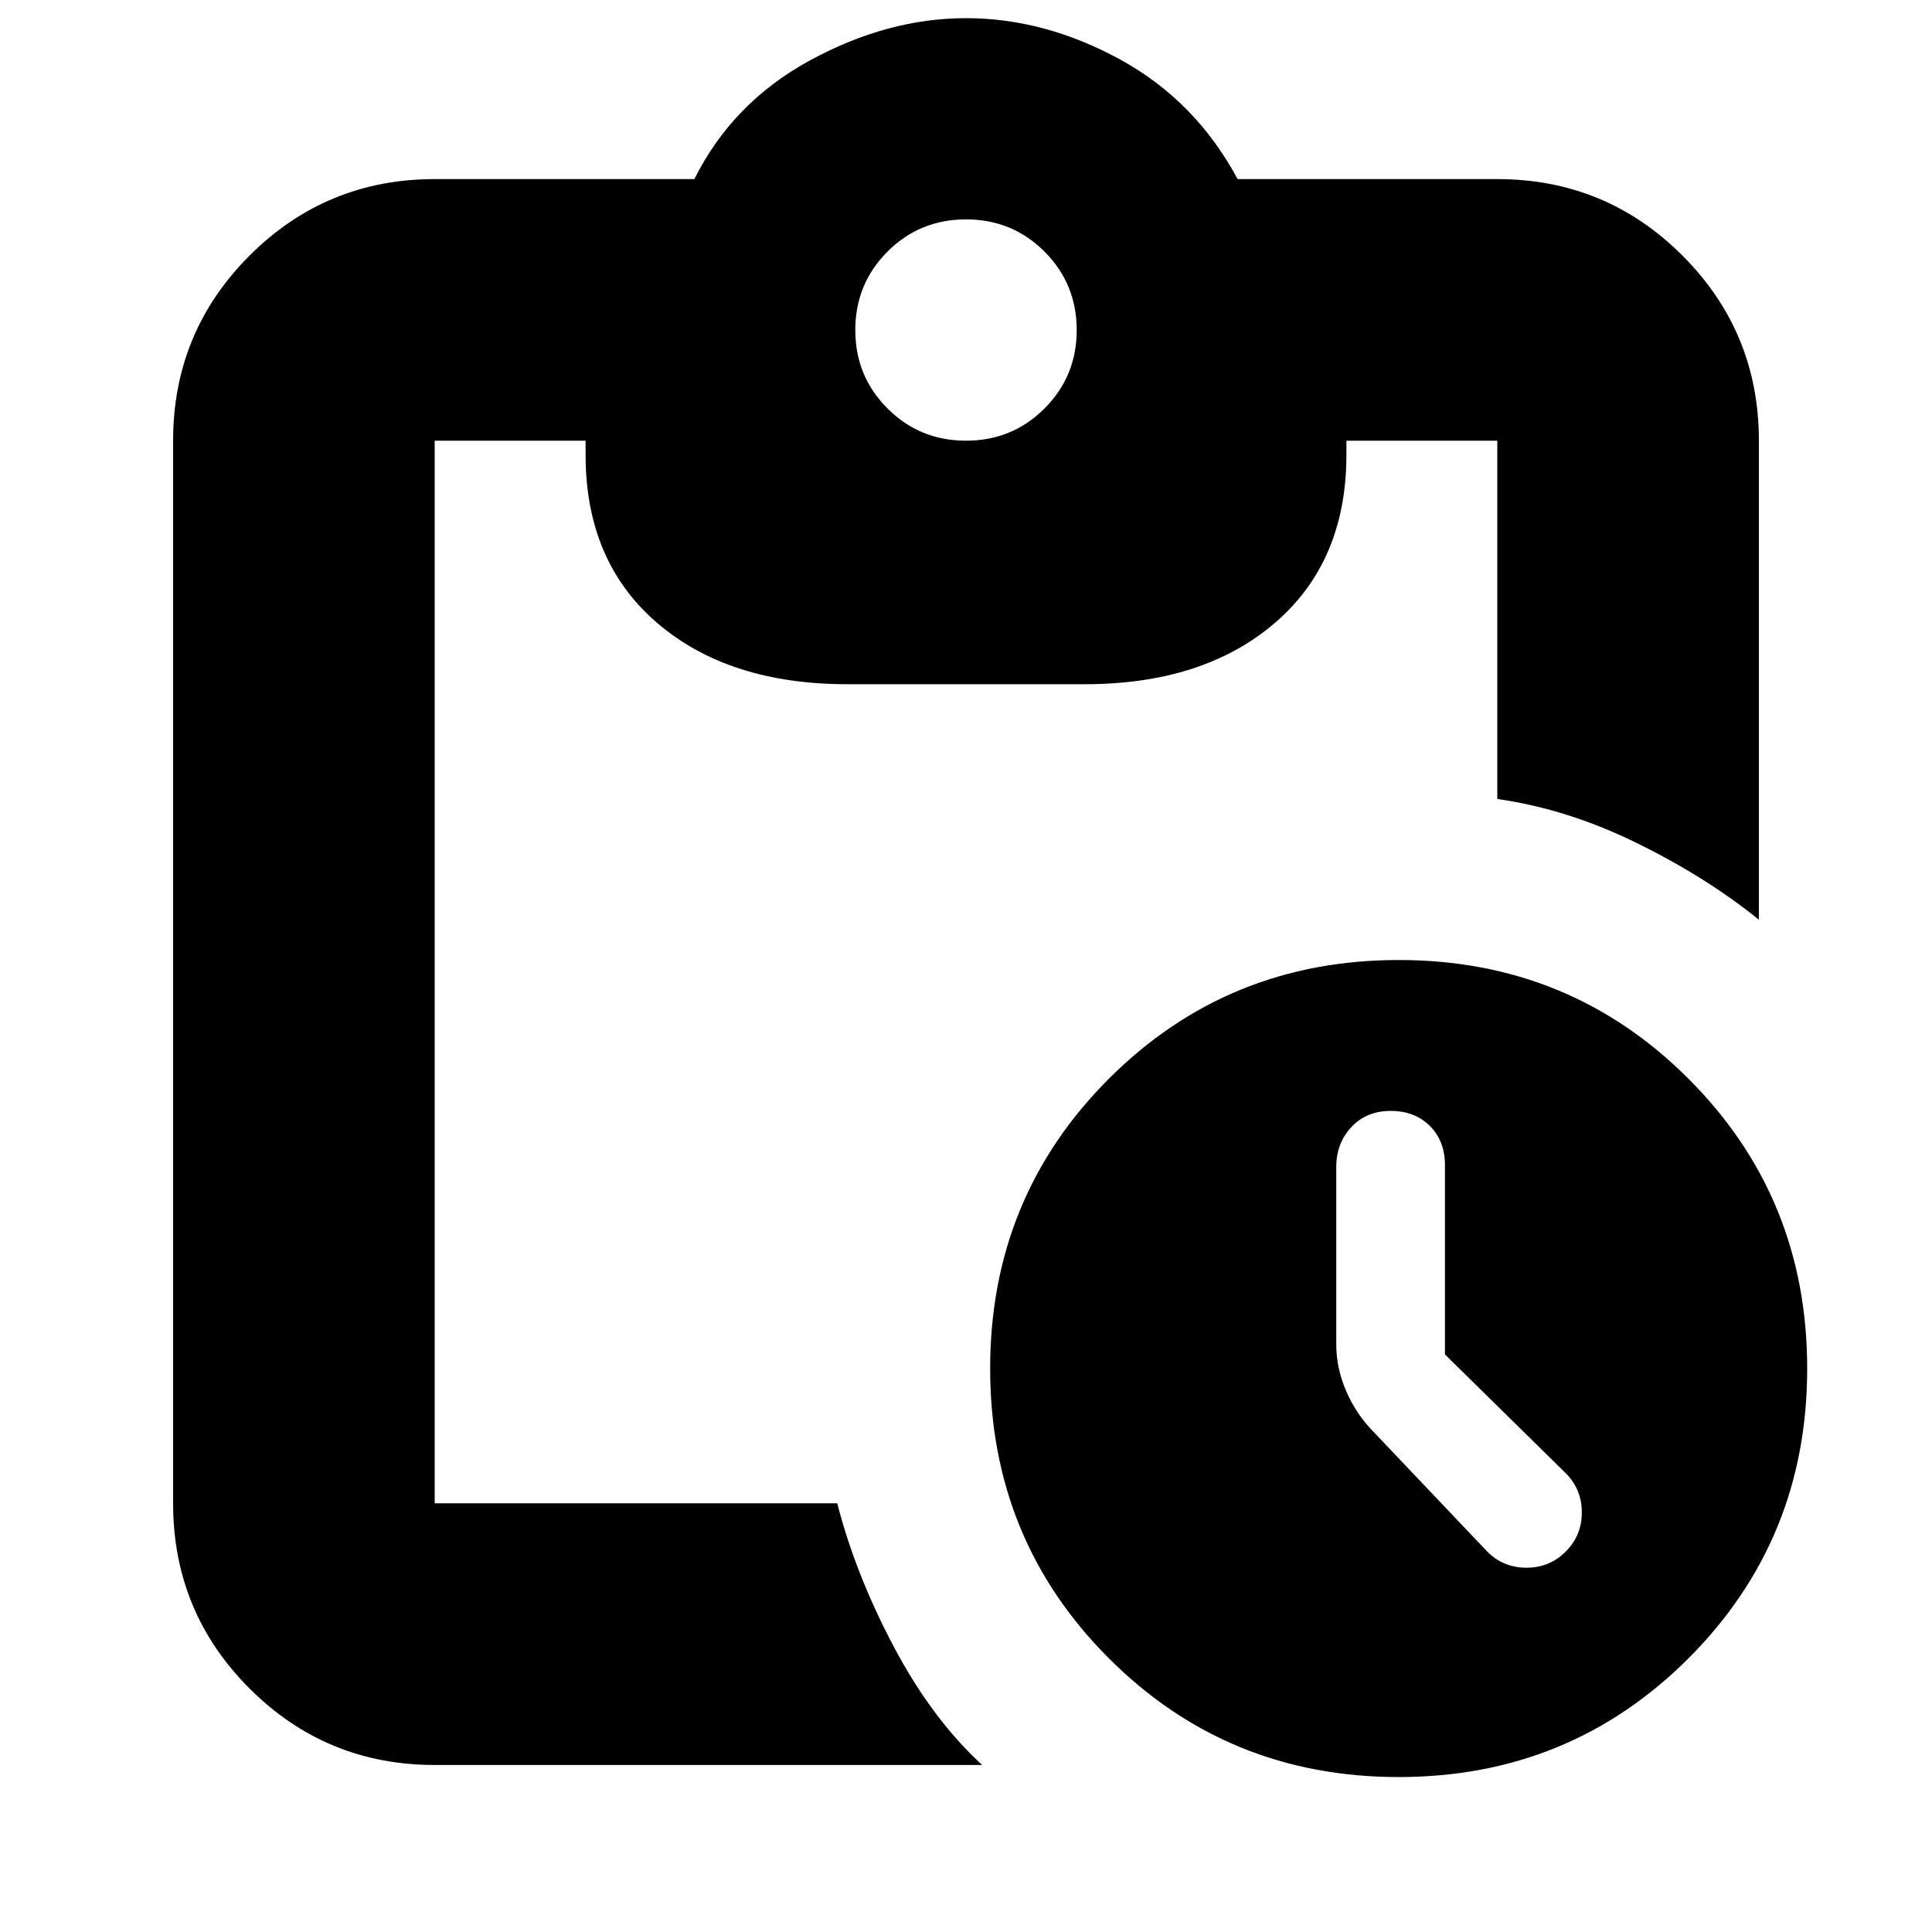 <svg xmlns="http://www.w3.org/2000/svg" height="20" width="20"><path d="M14.479 18.396Q12.708 18.396 11.479 17.167Q10.25 15.938 10.25 14.167Q10.25 12.396 11.479 11.167Q12.708 9.938 14.479 9.938Q16.25 9.938 17.479 11.167Q18.708 12.396 18.708 14.167Q18.708 15.938 17.479 17.167Q16.25 18.396 14.479 18.396ZM15.396 16.062Q15.562 16.229 15.802 16.229Q16.042 16.229 16.208 16.062Q16.375 15.896 16.375 15.656Q16.375 15.417 16.208 15.25L14.958 14.021V12.062Q14.958 11.812 14.802 11.656Q14.646 11.5 14.396 11.5Q14.146 11.5 13.99 11.667Q13.833 11.833 13.833 12.083V13.917Q13.833 14.167 13.938 14.406Q14.042 14.646 14.229 14.833ZM4.5 18.271Q3.375 18.271 2.583 17.479Q1.792 16.688 1.792 15.562V4.562Q1.792 3.438 2.583 2.646Q3.375 1.854 4.5 1.854H7.188Q7.583 1.062 8.385 0.625Q9.188 0.188 10 0.188Q10.812 0.188 11.594 0.615Q12.375 1.042 12.812 1.854H15.5Q16.625 1.854 17.417 2.646Q18.208 3.438 18.208 4.562V9.521Q17.667 9.083 16.948 8.729Q16.229 8.375 15.5 8.271V4.562Q15.5 4.562 15.5 4.562Q15.5 4.562 15.5 4.562H13.938V4.708Q13.938 5.812 13.198 6.448Q12.458 7.083 11.229 7.083H8.771Q7.542 7.083 6.802 6.448Q6.062 5.812 6.062 4.708V4.562H4.5Q4.5 4.562 4.5 4.562Q4.5 4.562 4.5 4.562V15.562Q4.5 15.562 4.5 15.562Q4.5 15.562 4.5 15.562H8.667Q8.854 16.292 9.25 17.042Q9.646 17.792 10.167 18.271ZM10 4.562Q10.479 4.562 10.812 4.229Q11.146 3.896 11.146 3.417Q11.146 2.938 10.812 2.604Q10.479 2.271 10 2.271Q9.521 2.271 9.188 2.604Q8.854 2.938 8.854 3.417Q8.854 3.896 9.188 4.229Q9.521 4.562 10 4.562Z"/></svg>